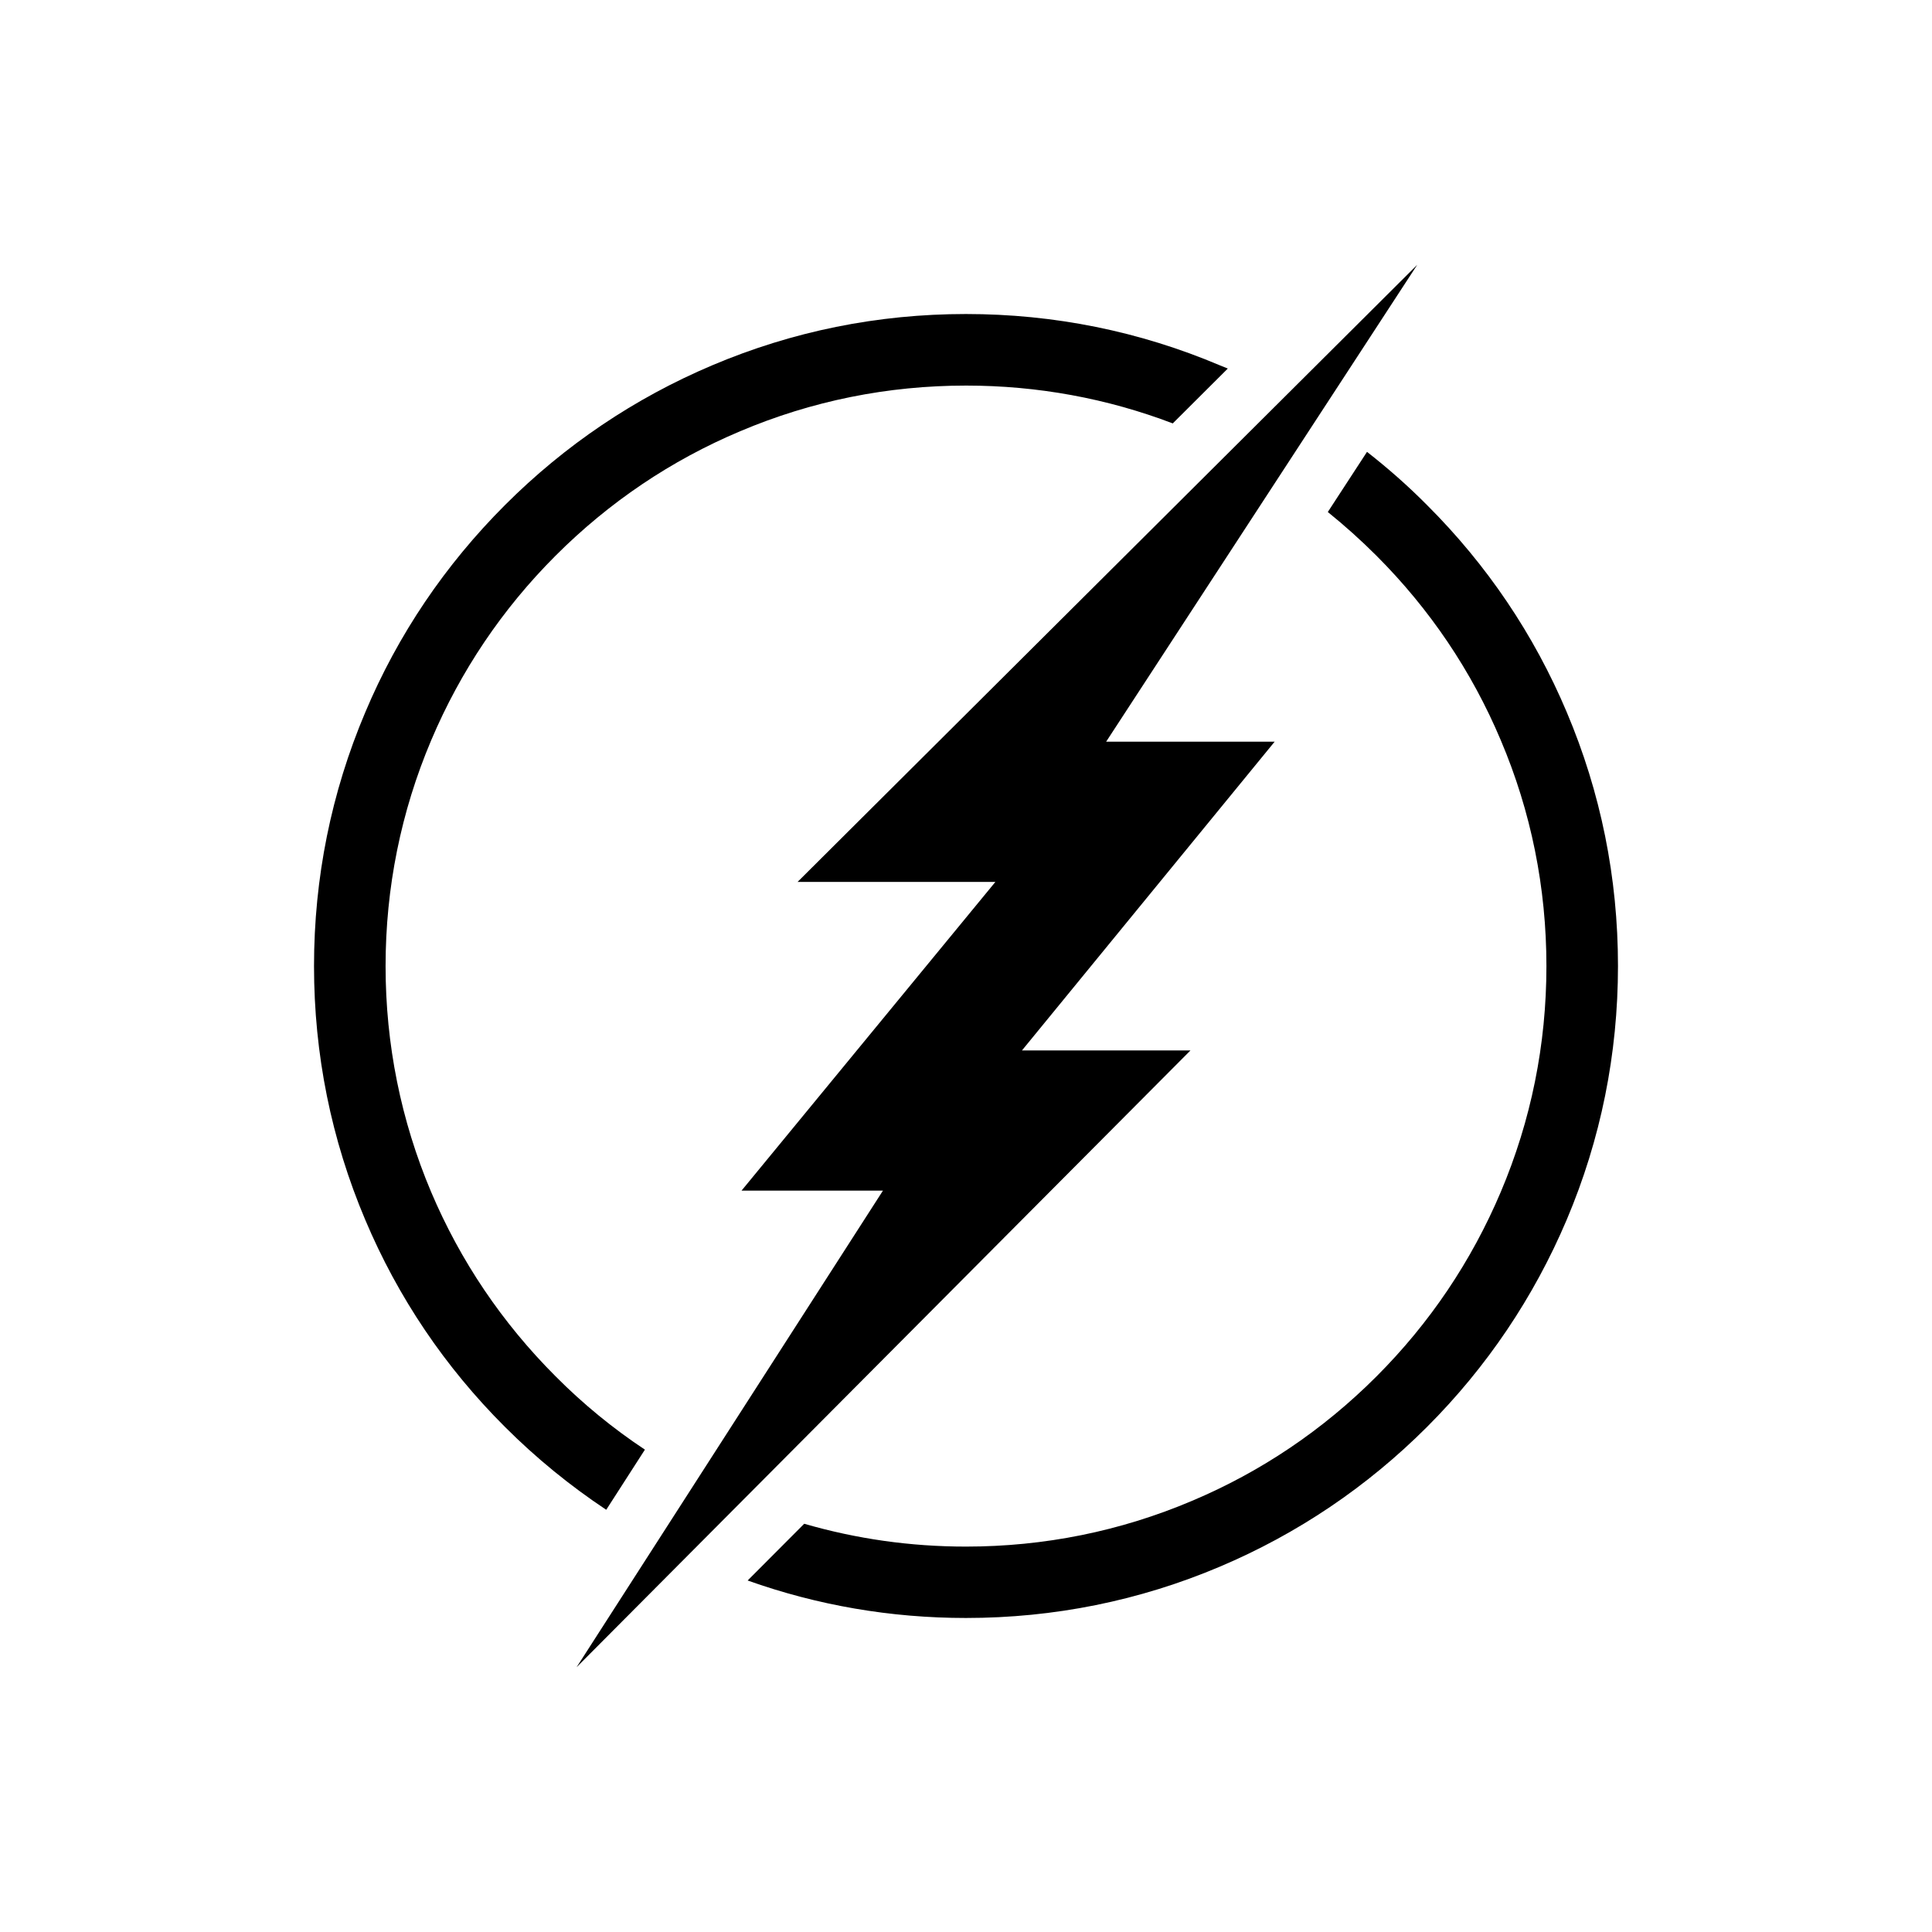 <?xml version="1.0" encoding="utf-8"?>
<!-- Generator: Adobe Illustrator 17.0.0, SVG Export Plug-In . SVG Version: 6.00 Build 0)  -->
<!DOCTYPE svg PUBLIC "-//W3C//DTD SVG 1.1//EN" "http://www.w3.org/Graphics/SVG/1.1/DTD/svg11.dtd">
<svg version="1.1" id="Capa_1" xmlns="http://www.w3.org/2000/svg" xmlns:xlink="http://www.w3.org/1999/xlink" x="0px" y="0px"
	 width="11.339px" height="11.339px" viewBox="0 0 11.339 11.339" enable-background="new 0 0 11.339 11.339" xml:space="preserve">
<g>
	<polygon points="8.318,1.554 4.681,5.176 5.842,5.176 4.352,6.988 5.182,6.988 3.384,9.785 6.987,6.165 5.998,6.165 7.481,4.353 
		6.492,4.353 	"/>
	<g>
		<path d="M2.964,8.375c0.183,0.183,0.382,0.345,0.594,0.486l0.227-0.353C3.598,8.384,3.422,8.24,3.261,8.078
			C2.948,7.765,2.702,7.401,2.53,6.995C2.353,6.576,2.263,6.129,2.263,5.67s0.09-0.906,0.268-1.326
			c0.172-0.406,0.417-0.77,0.73-1.083c0.313-0.313,0.677-0.559,1.083-0.73c0.42-0.178,0.866-0.268,1.326-0.268
			c0.419,0,0.827,0.075,1.213,0.222l0.323-0.322C7.19,2.157,7.175,2.15,7.159,2.144c-0.472-0.2-0.973-0.301-1.49-0.301
			S4.652,1.944,4.18,2.144c-0.456,0.193-0.865,0.469-1.216,0.82S2.336,3.724,2.144,4.18c-0.2,0.472-0.301,0.973-0.301,1.49
			c0,0.517,0.101,1.018,0.301,1.49C2.336,7.615,2.612,8.024,2.964,8.375z"/>
		<path d="M8.375,2.964C8.264,2.852,8.146,2.748,8.023,2.652l-0.23,0.353C7.892,3.085,7.987,3.17,8.078,3.261
			c0.313,0.313,0.559,0.677,0.73,1.083C8.986,4.763,9.076,5.21,9.076,5.67s-0.09,0.906-0.268,1.326
			c-0.172,0.406-0.417,0.77-0.73,1.083c-0.313,0.313-0.677,0.559-1.083,0.73c-0.42,0.178-0.866,0.268-1.326,0.268
			c-0.325,0-0.642-0.045-0.949-0.134L4.388,9.276c0.41,0.146,0.84,0.22,1.281,0.22c0.517,0,1.018-0.101,1.49-0.301
			c0.456-0.193,0.865-0.469,1.216-0.82c0.351-0.351,0.627-0.761,0.82-1.216c0.2-0.472,0.301-0.973,0.301-1.49
			c0-0.517-0.101-1.018-0.301-1.49C9.003,3.724,8.727,3.315,8.375,2.964z"/>
	</g>
</g>
</svg>
